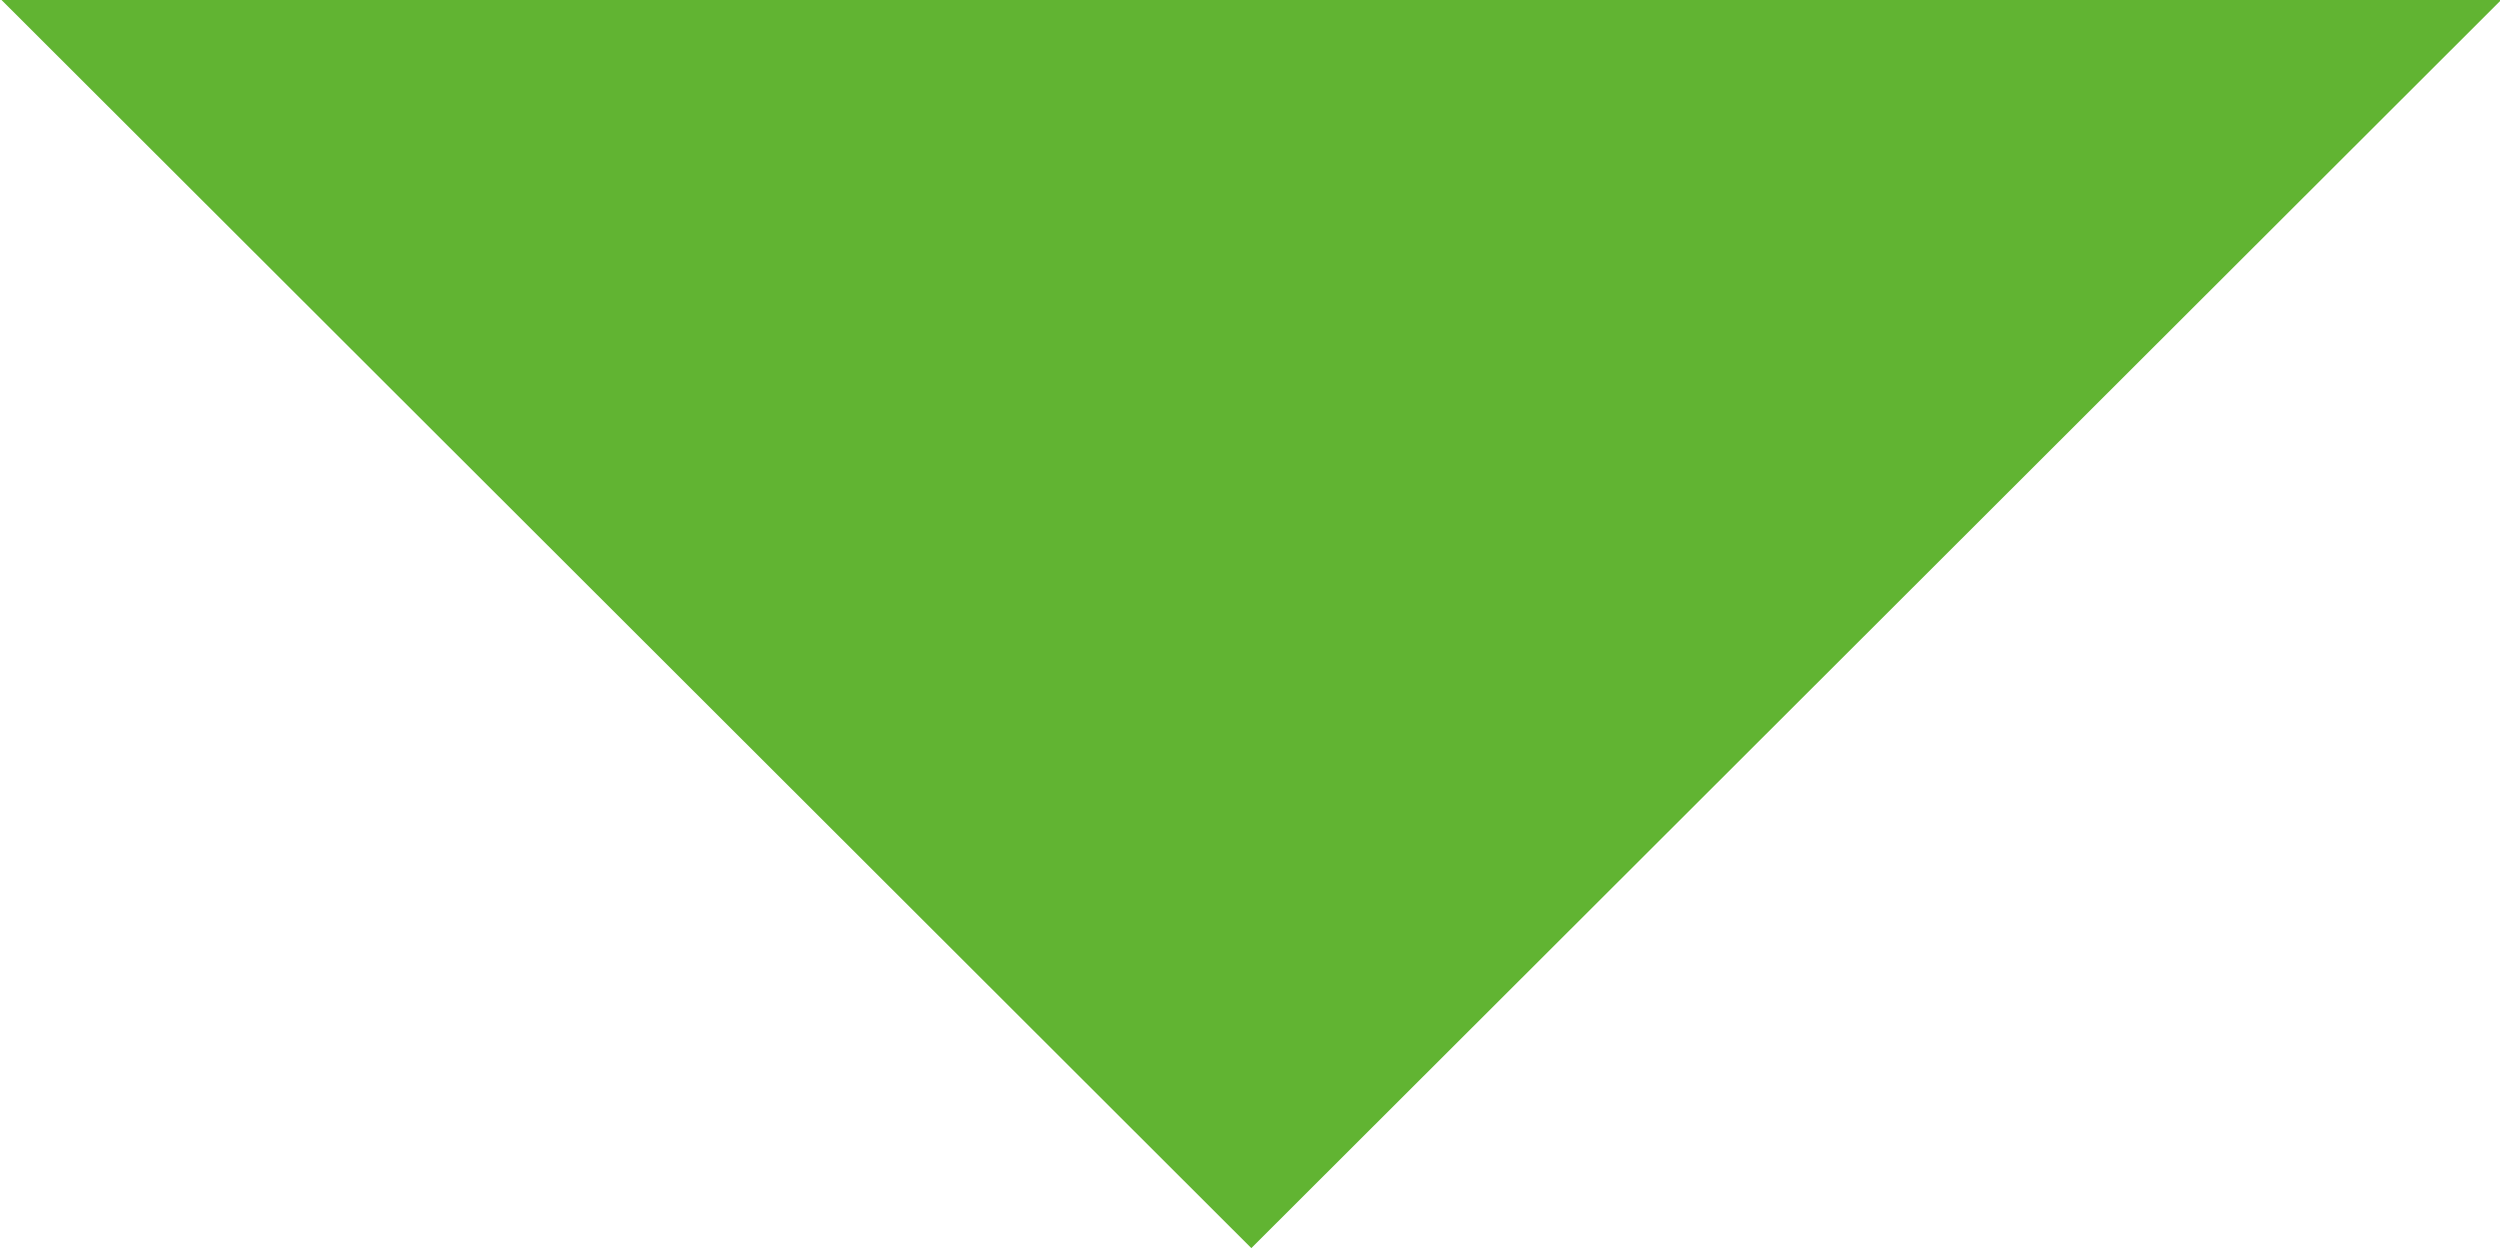 <svg xmlns="http://www.w3.org/2000/svg" width="13.188" height="6.594" viewBox="0 0 13.188 6.594">
<defs>
    <style>
      .cls-1 {
        fill: #61B432;
        fill-rule: evenodd;
      }
    </style>
  </defs>
  <path id="Rectangle_74_copy_5" data-name="Rectangle 74 copy 5" class="cls-1" d="M143.569,572.594l-6.593,6.584-6.593-6.584" transform="translate(-130.375 -572.594)"/>
</svg>
